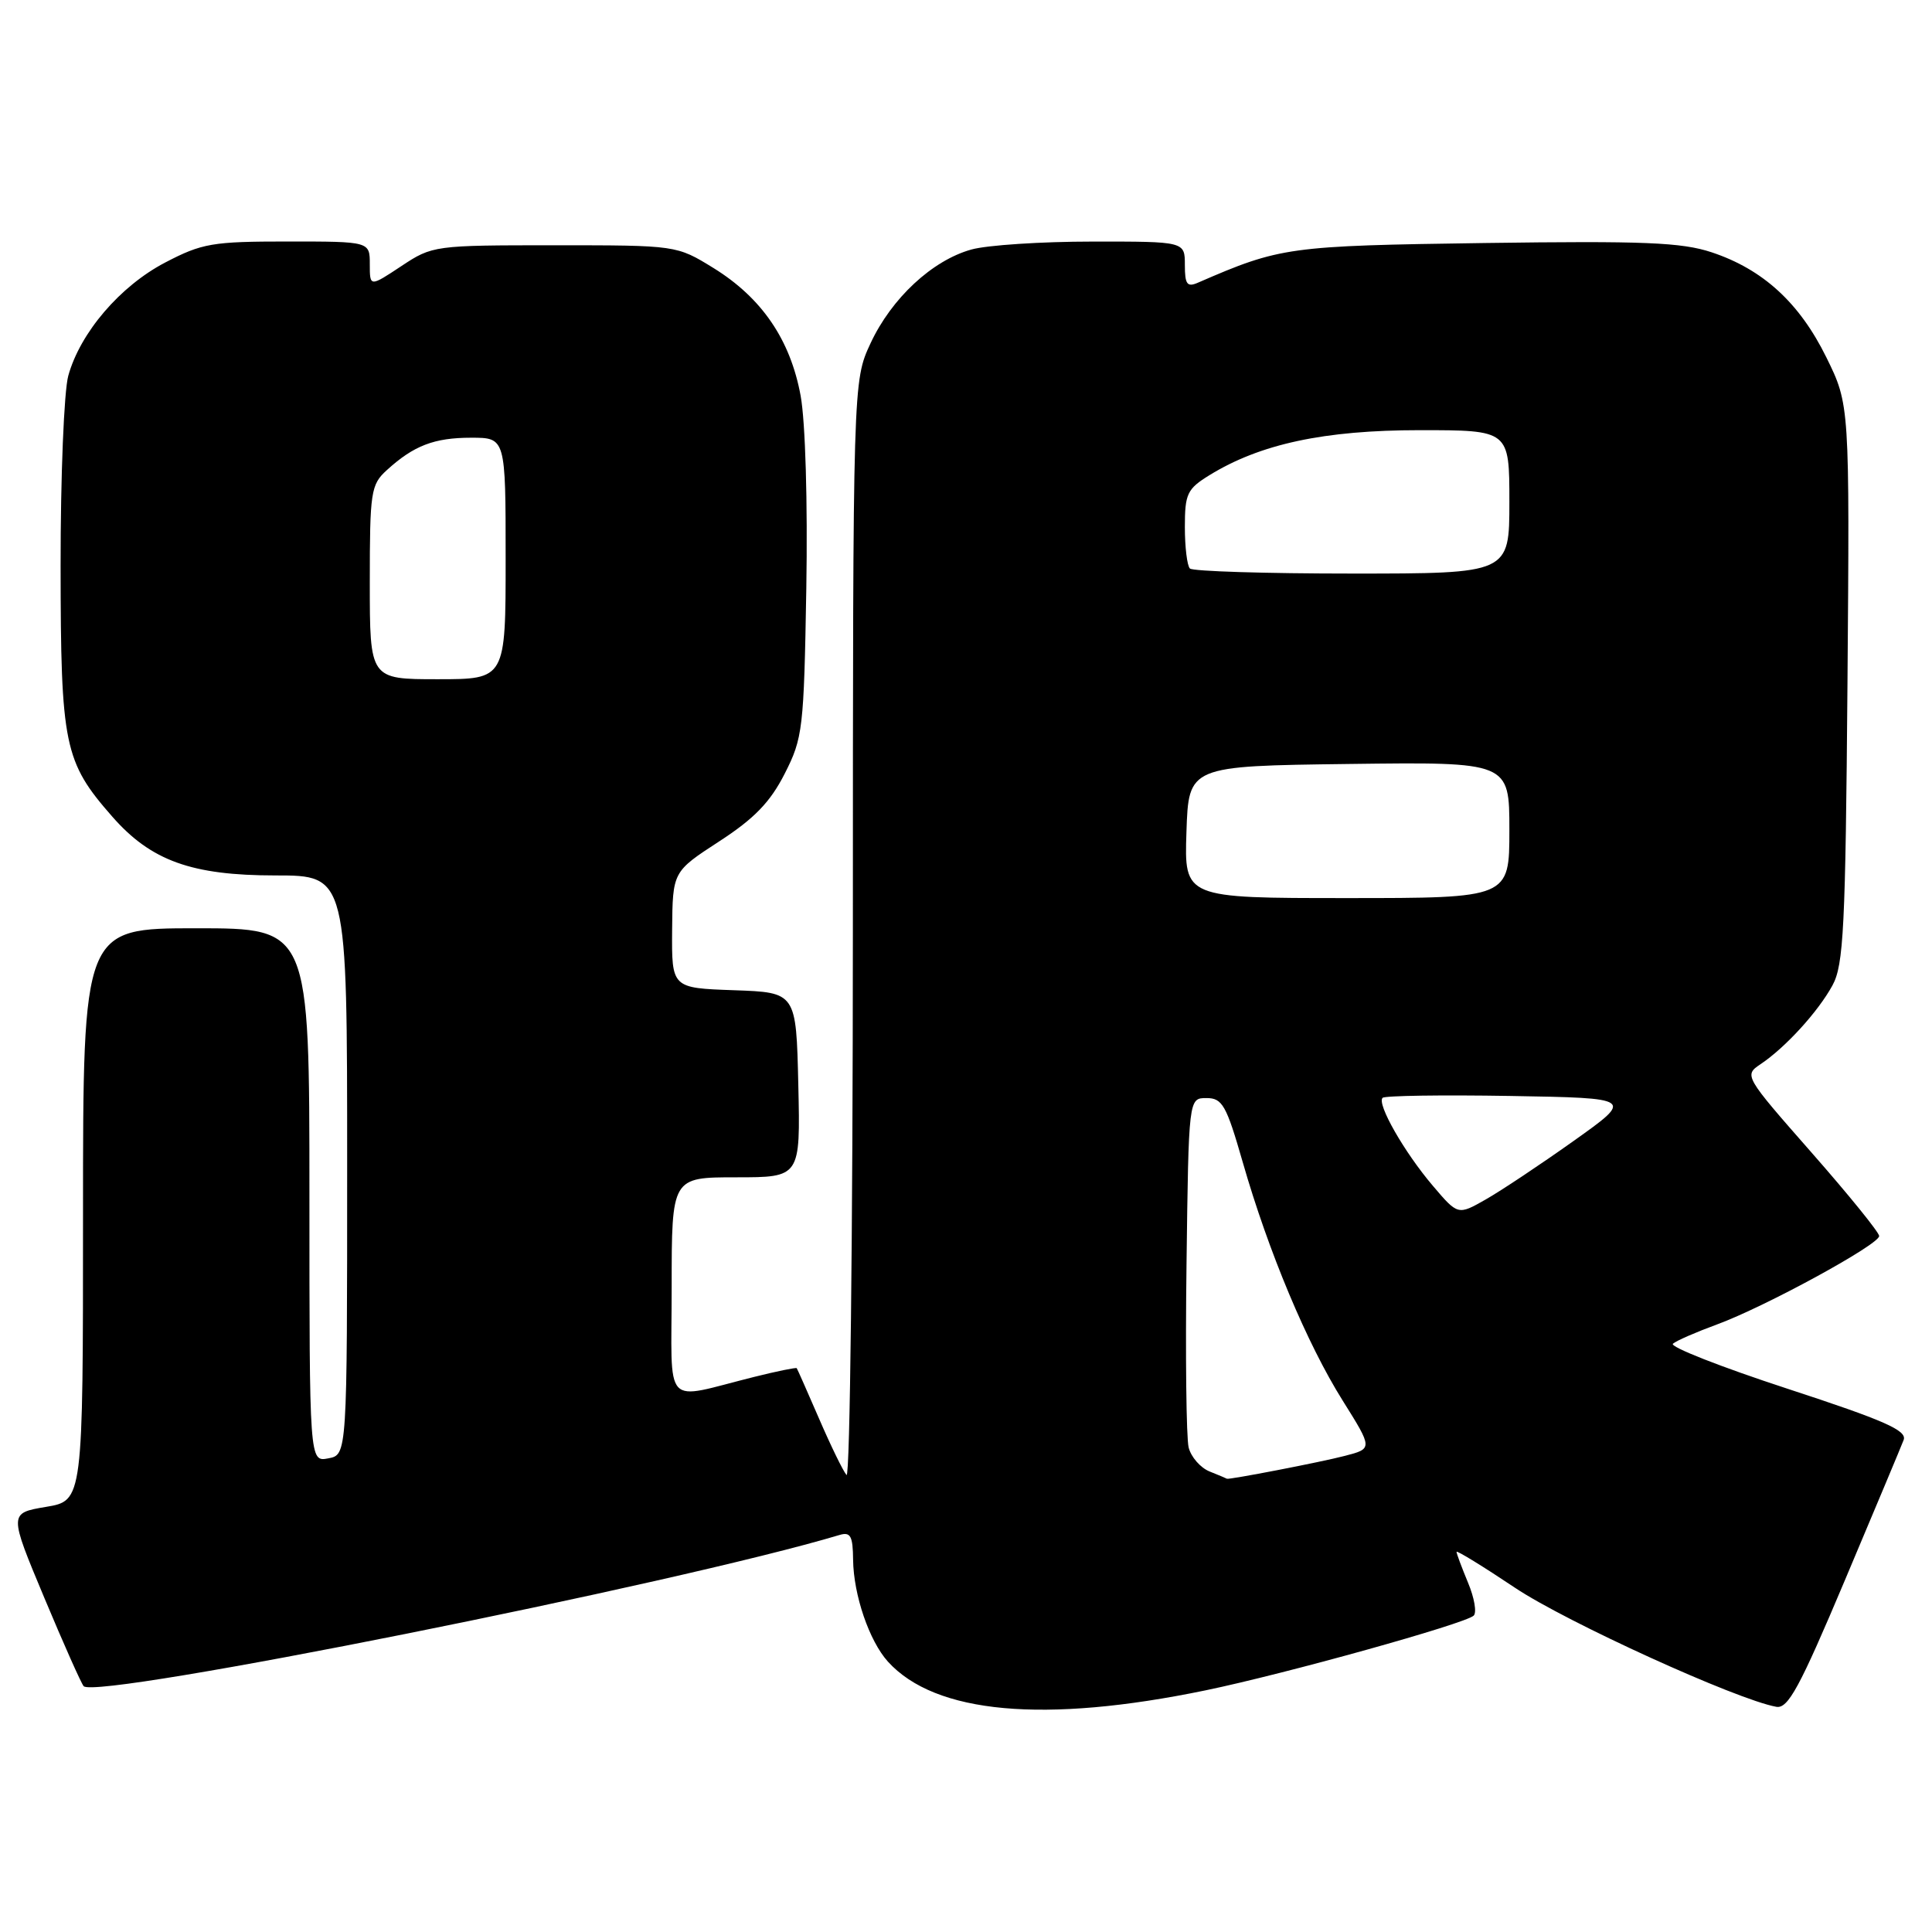 <?xml version="1.0" encoding="UTF-8" standalone="no"?>
<!DOCTYPE svg PUBLIC "-//W3C//DTD SVG 1.1//EN" "http://www.w3.org/Graphics/SVG/1.1/DTD/svg11.dtd" >
<svg xmlns="http://www.w3.org/2000/svg" xmlns:xlink="http://www.w3.org/1999/xlink" version="1.1" viewBox="0 0 256 256">
 <g >
 <path fill="currentColor"
d=" M 159.74 223.98 C 170.32 221.79 194.12 215.16 195.27 214.08 C 195.70 213.68 195.36 211.71 194.52 209.71 C 193.69 207.70 193.00 205.87 193.00 205.63 C 193.00 205.40 196.49 207.54 200.75 210.39 C 207.52 214.92 230.10 225.21 235.37 226.16 C 236.92 226.44 238.45 223.63 244.44 209.43 C 248.40 200.04 251.92 191.66 252.24 190.81 C 252.73 189.55 249.74 188.23 236.84 184.01 C 228.03 181.13 221.21 178.45 221.67 178.05 C 222.12 177.65 224.75 176.51 227.50 175.50 C 233.88 173.16 249.00 164.91 249.00 163.78 C 249.00 163.30 244.96 158.32 240.03 152.71 C 231.13 142.58 231.08 142.49 233.28 141.01 C 236.57 138.81 240.90 134.07 242.81 130.57 C 244.29 127.88 244.54 122.95 244.80 90.57 C 245.09 53.63 245.09 53.63 242.00 47.35 C 238.44 40.12 233.60 35.69 226.80 33.43 C 222.82 32.11 217.82 31.91 196.76 32.20 C 170.70 32.57 169.67 32.71 158.75 37.45 C 157.30 38.09 157.00 37.69 157.00 35.11 C 157.00 32.00 157.00 32.00 144.75 32.01 C 138.01 32.01 130.80 32.48 128.72 33.06 C 123.53 34.50 118.13 39.52 115.35 45.49 C 113.02 50.50 113.02 50.50 113.01 123.45 C 113.00 163.57 112.63 195.97 112.17 195.45 C 111.72 194.93 110.08 191.57 108.54 188.00 C 106.99 184.43 105.66 181.41 105.57 181.29 C 105.49 181.18 102.96 181.69 99.96 182.44 C 87.64 185.50 89.00 186.98 89.00 170.52 C 89.00 156.00 89.00 156.00 97.53 156.00 C 106.06 156.00 106.06 156.00 105.78 143.75 C 105.50 131.50 105.50 131.50 97.25 131.21 C 89.00 130.92 89.00 130.92 89.06 123.21 C 89.13 115.50 89.13 115.50 95.28 111.50 C 99.95 108.47 102.05 106.30 103.97 102.53 C 106.38 97.80 106.52 96.61 106.84 77.98 C 107.03 66.57 106.72 55.91 106.09 52.45 C 104.73 45.02 100.95 39.48 94.55 35.52 C 89.65 32.50 89.65 32.50 73.50 32.50 C 57.54 32.50 57.30 32.53 53.18 35.26 C 49.00 38.03 49.00 38.03 49.00 35.01 C 49.00 32.00 49.00 32.00 38.11 32.00 C 28.14 32.00 26.78 32.23 21.88 34.79 C 15.91 37.91 10.63 44.08 9.05 49.78 C 8.48 51.82 8.02 63.17 8.03 75.00 C 8.05 98.78 8.49 100.93 14.88 108.21 C 20.01 114.06 25.40 116.00 36.49 116.00 C 46.00 116.00 46.00 116.00 46.00 154.38 C 46.00 192.77 46.00 192.77 43.50 193.24 C 41.00 193.72 41.00 193.72 41.00 158.36 C 41.00 123.00 41.00 123.00 26.00 123.00 C 11.00 123.00 11.00 123.00 11.00 160.92 C 11.00 198.85 11.00 198.85 6.09 199.67 C 1.18 200.50 1.18 200.50 5.86 211.69 C 8.44 217.85 10.79 223.13 11.09 223.43 C 12.87 225.21 89.71 209.84 111.25 203.39 C 112.70 202.96 113.01 203.52 113.04 206.68 C 113.10 211.35 115.18 217.43 117.65 220.17 C 123.92 227.09 138.37 228.40 159.74 223.98 Z  M 160.28 194.98 C 159.06 194.49 157.81 193.05 157.50 191.79 C 157.19 190.53 157.06 179.60 157.22 167.50 C 157.50 145.50 157.50 145.50 159.86 145.50 C 161.97 145.50 162.49 146.42 164.67 154.00 C 168.08 165.87 173.21 178.09 177.91 185.58 C 181.90 191.95 181.90 191.95 178.20 192.91 C 174.99 193.75 162.75 196.11 162.57 195.94 C 162.53 195.90 161.50 195.47 160.28 194.98 Z  M 189.84 157.10 C 186.08 152.68 182.41 146.26 183.20 145.47 C 183.48 145.18 191.09 145.07 200.11 145.22 C 216.50 145.50 216.50 145.50 208.50 151.19 C 204.10 154.32 198.85 157.81 196.84 158.95 C 193.18 161.03 193.18 161.03 189.84 157.10 Z  M 157.21 110.25 C 157.50 101.50 157.50 101.50 178.75 101.23 C 200.00 100.96 200.00 100.96 200.00 109.98 C 200.00 119.00 200.00 119.00 178.46 119.00 C 156.92 119.00 156.92 119.00 157.21 110.25 Z  M 49.00 77.17 C 49.00 65.15 49.14 64.22 51.25 62.30 C 54.82 59.04 57.54 58.00 62.43 58.00 C 67.00 58.00 67.00 58.00 67.00 74.00 C 67.00 90.00 67.00 90.00 58.00 90.00 C 49.00 90.00 49.00 90.00 49.00 77.17 Z  M 157.67 75.33 C 157.30 74.97 157.00 72.49 157.00 69.82 C 157.00 65.43 157.31 64.78 160.25 62.97 C 166.98 58.82 175.48 57.00 188.11 57.00 C 200.00 57.00 200.00 57.00 200.00 66.50 C 200.00 76.00 200.00 76.00 179.17 76.00 C 167.71 76.00 158.03 75.70 157.67 75.33 Z "/>
</g>
</svg>